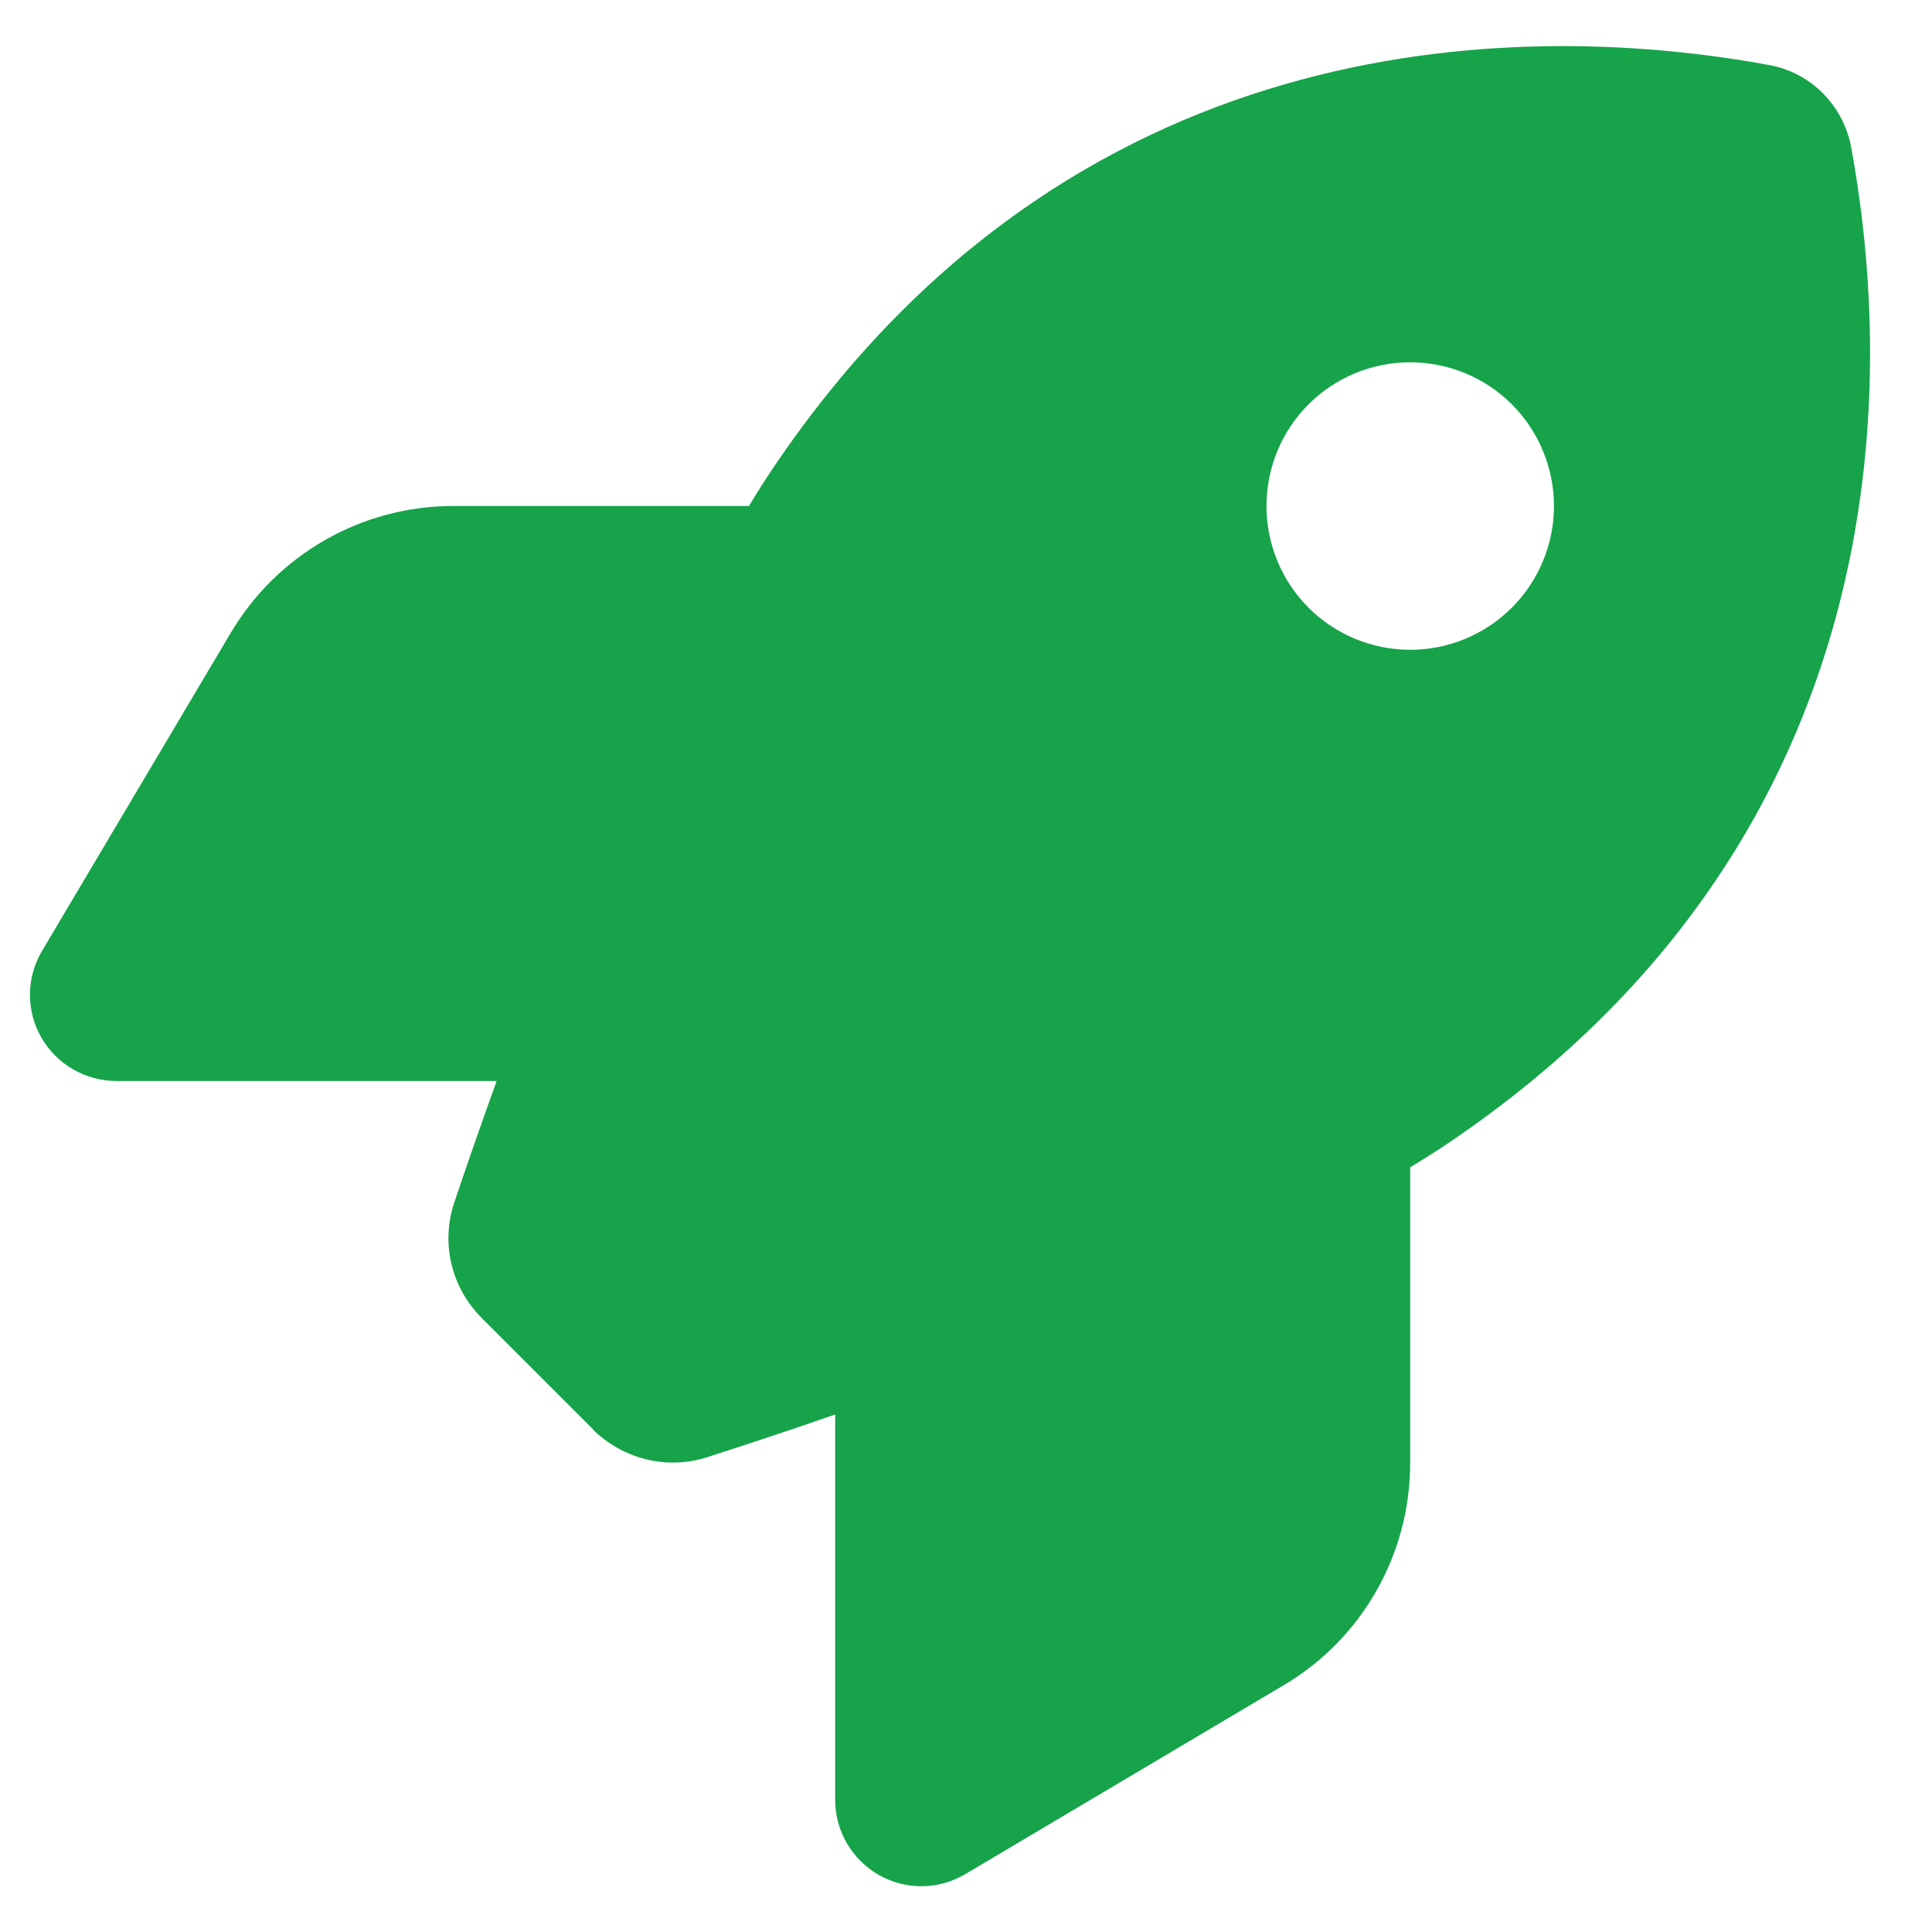 <svg width="21" height="21" viewBox="0 0 21 21" fill="none" xmlns="http://www.w3.org/2000/svg">
<path d="M6.445 15.535L5.238 14.328C4.906 13.996 4.789 13.516 4.938 13.07C5.055 12.723 5.211 12.27 5.398 11.75H1.266C0.93 11.75 0.617 11.57 0.449 11.277C0.281 10.984 0.285 10.625 0.457 10.336L2.508 6.879C3.016 6.023 3.934 5.5 4.926 5.5H8.141C8.234 5.344 8.328 5.199 8.422 5.059C11.621 0.34 16.387 0.184 19.23 0.707C19.684 0.789 20.035 1.145 20.121 1.598C20.645 4.445 20.484 9.207 15.77 12.406C15.633 12.5 15.484 12.594 15.328 12.688V15.902C15.328 16.895 14.805 17.816 13.949 18.32L10.492 20.371C10.203 20.543 9.844 20.547 9.551 20.379C9.258 20.211 9.078 19.902 9.078 19.562V15.375C8.527 15.566 8.047 15.723 7.684 15.84C7.246 15.98 6.77 15.859 6.441 15.535H6.445ZM15.328 7.063C15.743 7.063 16.14 6.898 16.433 6.605C16.726 6.312 16.891 5.914 16.891 5.5C16.891 5.086 16.726 4.688 16.433 4.395C16.14 4.102 15.743 3.938 15.328 3.938C14.914 3.938 14.516 4.102 14.223 4.395C13.93 4.688 13.766 5.086 13.766 5.5C13.766 5.914 13.93 6.312 14.223 6.605C14.516 6.898 14.914 7.063 15.328 7.063Z" fill="#16A34A"/>
</svg>
